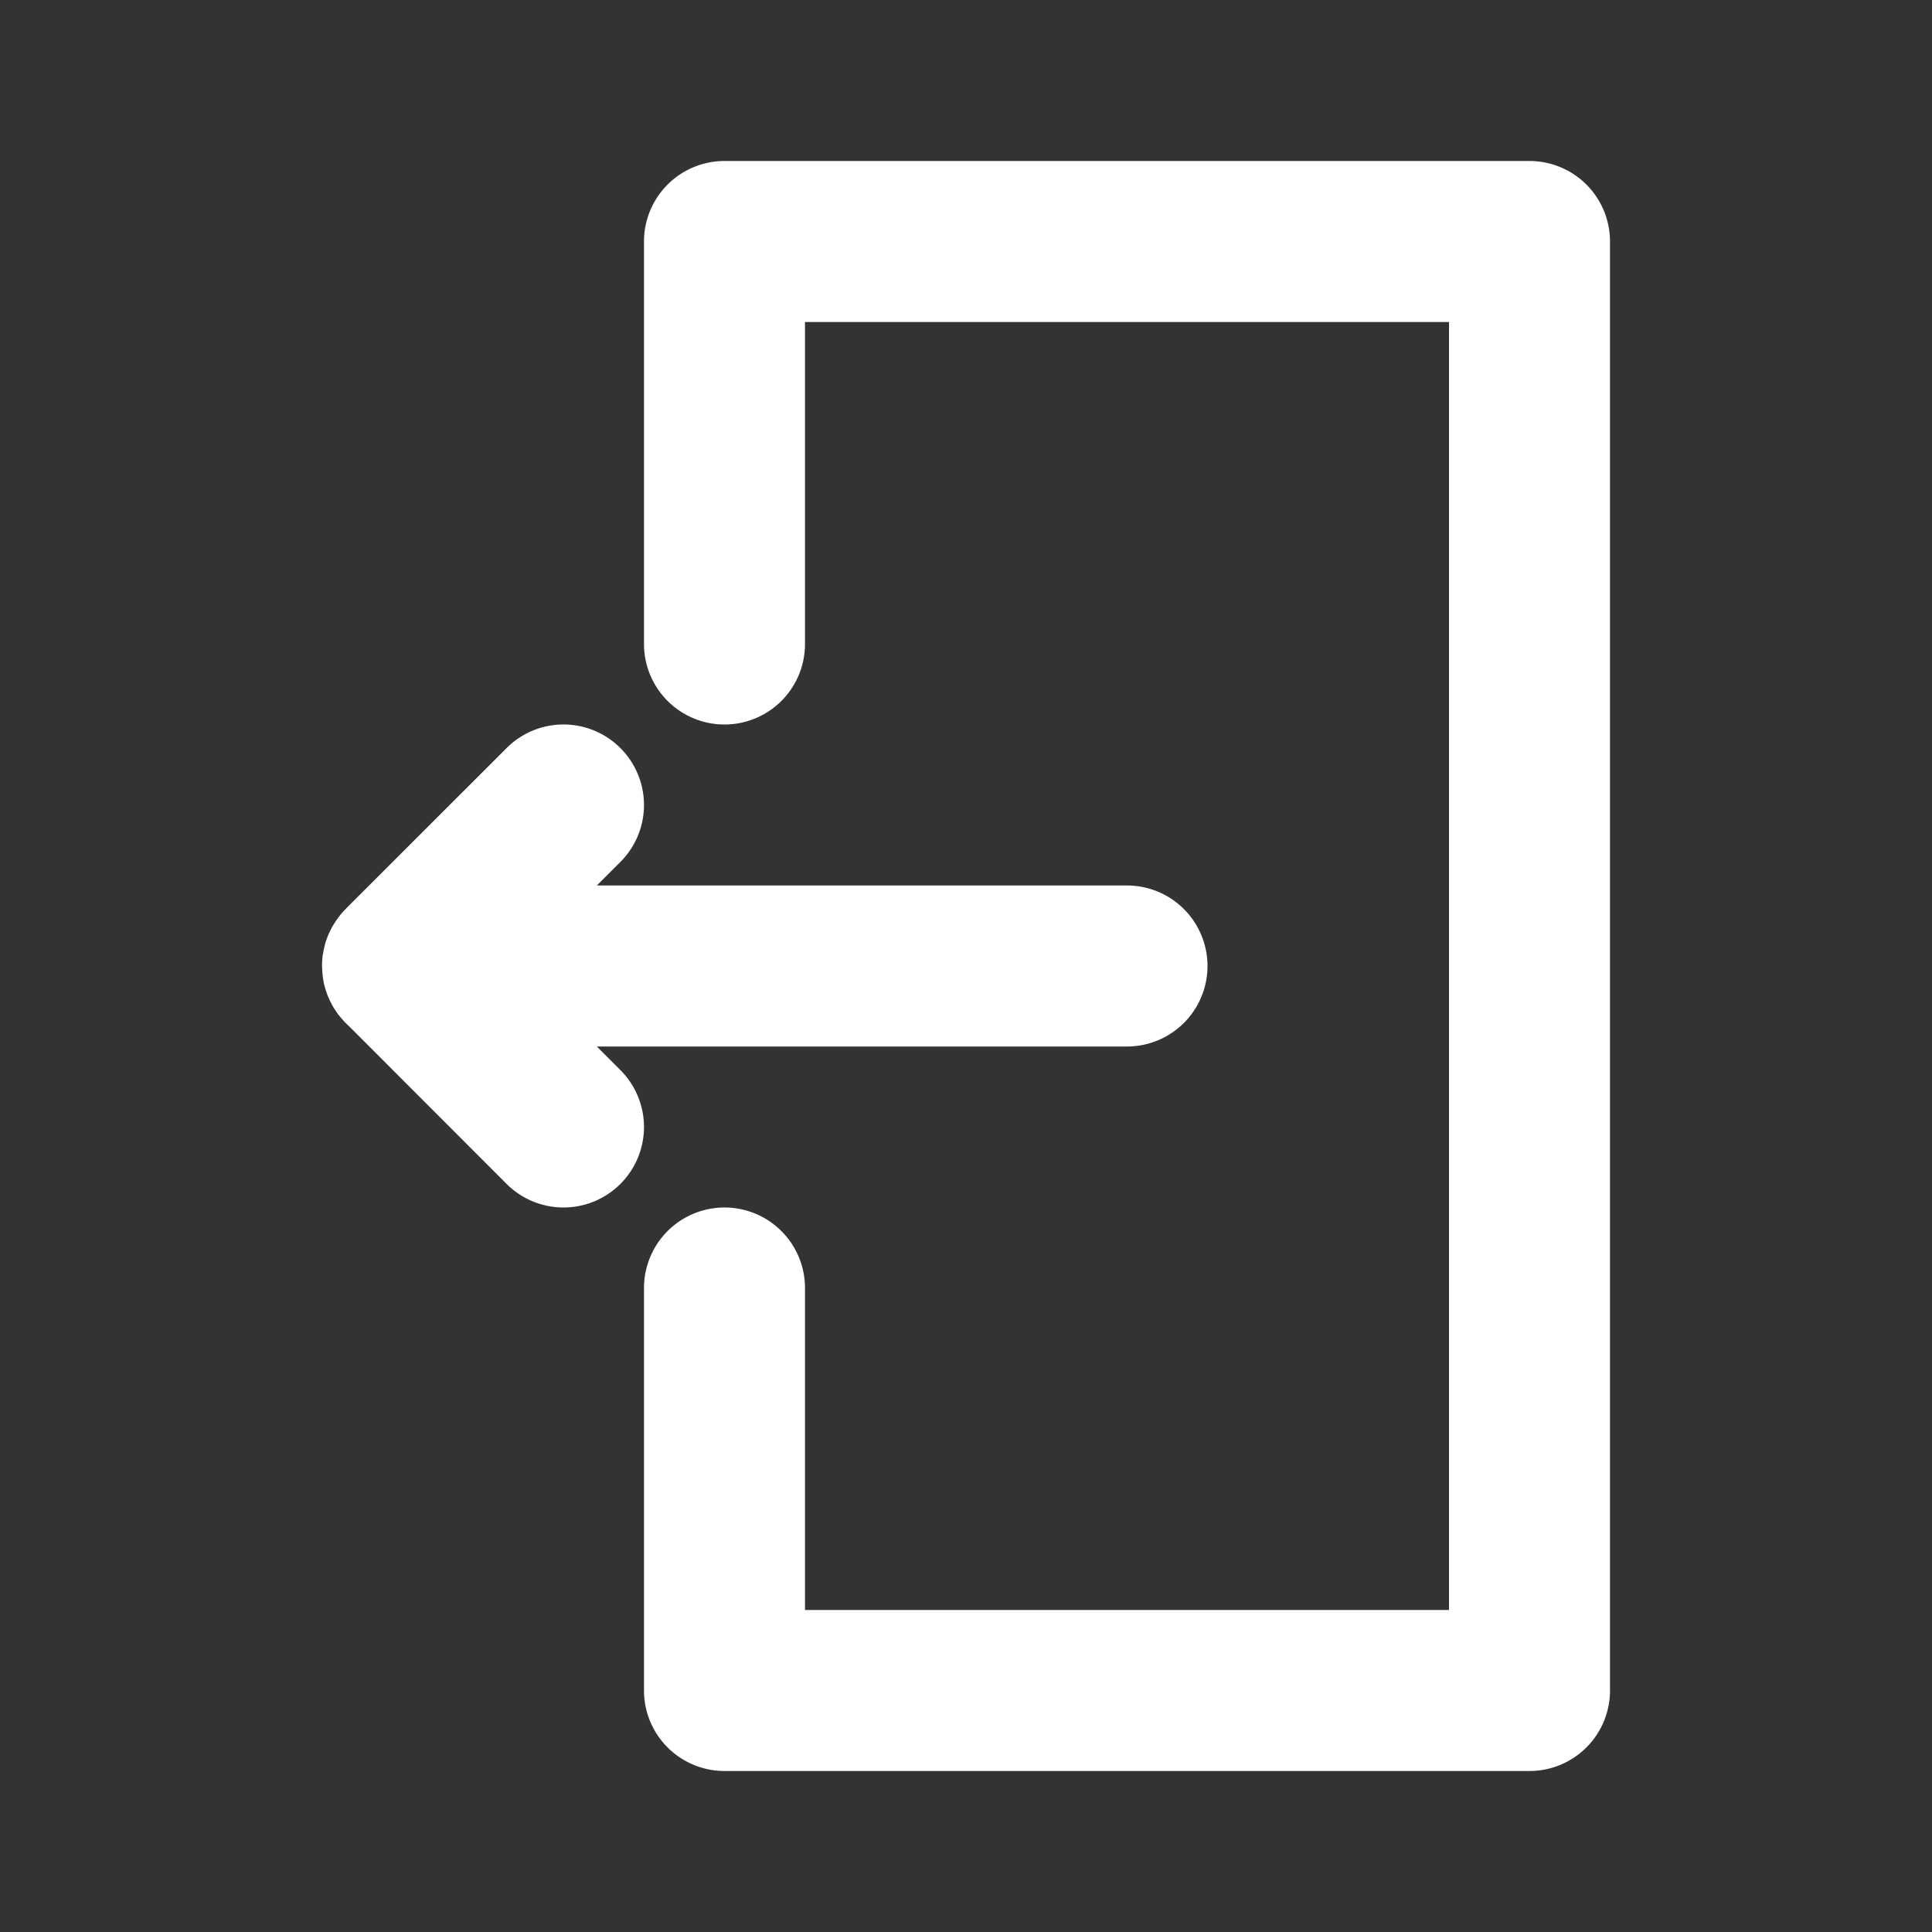 <!DOCTYPE svg PUBLIC "-//W3C//DTD SVG 1.1//EN" "http://www.w3.org/Graphics/SVG/1.1/DTD/svg11.dtd">
<!-- Uploaded to: SVG Repo, www.svgrepo.com, Transformed by: SVG Repo Mixer Tools -->
<svg width="64px" height="64px" viewBox="0 0 24.00 24.00" id="SVGRoot" version="1.1" xmlns="http://www.w3.org/2000/svg" xmlns:cc="http://creativecommons.org/ns#" xmlns:dc="http://purl.org/dc/elements/1.1/" xmlns:inkscape="http://www.inkscape.org/namespaces/inkscape" xmlns:rdf="http://www.w3.org/1999/02/22-rdf-syntax-ns#" xmlns:sodipodi="http://sodipodi.sourceforge.net/DTD/sodipodi-0.dtd" xmlns:svg="http://www.w3.org/2000/svg" fill="#ffffff" stroke="#ffffff">
<rect x="0" y="0" width="24.00" height="24.00" fill="#333333" stroke="none"/>
<g id="SVGRepo_bgCarrier" stroke-width="0"/>
<g id="SVGRepo_tracerCarrier" stroke-linecap="round" stroke-linejoin="round" stroke="#CCCCCC" stroke-width="0.768"/>
<g id="SVGRepo_iconCarrier"> <defs id="defs2"/> <g id="layer1"> <path d="M 9 2 A 1 1 0 0 0 8 3 L 8 8 A 1 1 0 0 0 9 9 A 1 1 0 0 0 10 8 L 10 4 L 18 4 L 18 20 L 10 20 L 10 16 A 1 1 0 0 0 9 15 A 1 1 0 0 0 8 16 L 8 21 A 1 1 0 0 0 9 22 L 19 22 A 1 1 0 0 0 20 21 L 20 3 A 1 1 0 0 0 19 2 L 9 2 z M 7.029 9 A 1 1 0 0 0 6.293 9.293 L 4.312 11.273 L 4.293 11.293 A 1 1 0 0 0 4.283 11.303 A 1 1 0 0 0 4.236 11.355 A 1 1 0 0 0 4.186 11.422 A 1 1 0 0 0 4.146 11.482 A 1 1 0 0 0 4.129 11.51 A 1 1 0 0 0 4.1 11.566 A 1 1 0 0 0 4.068 11.639 A 1 1 0 0 0 4.064 11.65 A 1 1 0 0 0 4.041 11.715 A 1 1 0 0 0 4.033 11.75 A 1 1 0 0 0 4.023 11.791 A 1 1 0 0 0 4.016 11.828 A 1 1 0 0 0 4.008 11.871 A 1 1 0 0 0 4.002 11.943 A 1 1 0 0 0 4 11.988 A 1 1 0 0 0 4 12 A 1 1 0 0 0 4.002 12.029 A 1 1 0 0 0 4.004 12.066 A 1 1 0 0 0 4.008 12.117 A 1 1 0 0 0 4.012 12.146 A 1 1 0 0 0 4.025 12.223 A 1 1 0 0 0 4.041 12.281 A 1 1 0 0 0 4.055 12.324 A 1 1 0 0 0 4.059 12.338 A 1 1 0 0 0 4.088 12.408 A 1 1 0 0 0 4.121 12.475 A 1 1 0 0 0 4.135 12.502 A 1 1 0 0 0 4.164 12.547 A 1 1 0 0 0 4.178 12.568 A 1 1 0 0 0 4.201 12.602 A 1 1 0 0 0 4.219 12.623 A 1 1 0 0 0 4.266 12.678 A 1 1 0 0 0 4.285 12.699 A 1 1 0 0 0 4.293 12.707 A 1 1 0 0 0 4.334 12.746 L 6.293 14.707 A 1 1 0 0 0 7.707 14.707 A 1 1 0 0 0 7.707 13.293 L 7.414 13 L 14 13 A 1 1 0 0 0 15 12 A 1 1 0 0 0 14 11 L 7.414 11 L 7.707 10.707 A 1 1 0 0 0 7.707 9.293 A 1 1 0 0 0 7.029 9 z " id="path6945" style="color:#ffffff;font-style:normal;font-variant:normal;font-weight:normal;font-stretch:normal;font-size:medium;line-height:normal;font-family:sans-serif;font-variant-ligatures:normal;font-variant-position:normal;font-variant-caps:normal;font-variant-numeric:normal;font-variant-alternates:normal;font-variant-east-asian:normal;font-feature-settings:normal;font-variation-settings:normal;text-indent:0;text-align:start;text-decoration:none;text-decoration-line:none;text-decoration-style:solid;text-decoration-color:#ffffff;letter-spacing:normal;word-spacing:normal;text-transform:none;writing-mode:lr-tb;direction:ltr;text-orientation:mixed;dominant-baseline:auto;baseline-shift:baseline;text-anchor:start;white-space:normal;shape-padding:0;shape-margin:0;inline-size:0;clip-rule:nonzero;display:inline;overflow:visible;visibility:visible;isolation:auto;mix-blend-mode:normal;color-interpolation:sRGB;color-interpolation-filters:linearRGB;solid-color:#ffffff;solid-opacity:1;vector-effect:none;fill:#ffffff;fill-opacity:1;fill-rule:nonzero;stroke-width:0;stroke-linecap:round;stroke-linejoin:miter;stroke-miterlimit:4;stroke-dasharray:none;stroke-dashoffset:0;stroke-opacity:1;color-rendering:auto;image-rendering:auto;shape-rendering:auto;text-rendering:auto;enable-background:accumulate;stop-color:#ffffff;stop-opacity:1;opacity:1"/> </g> </g>
</svg>